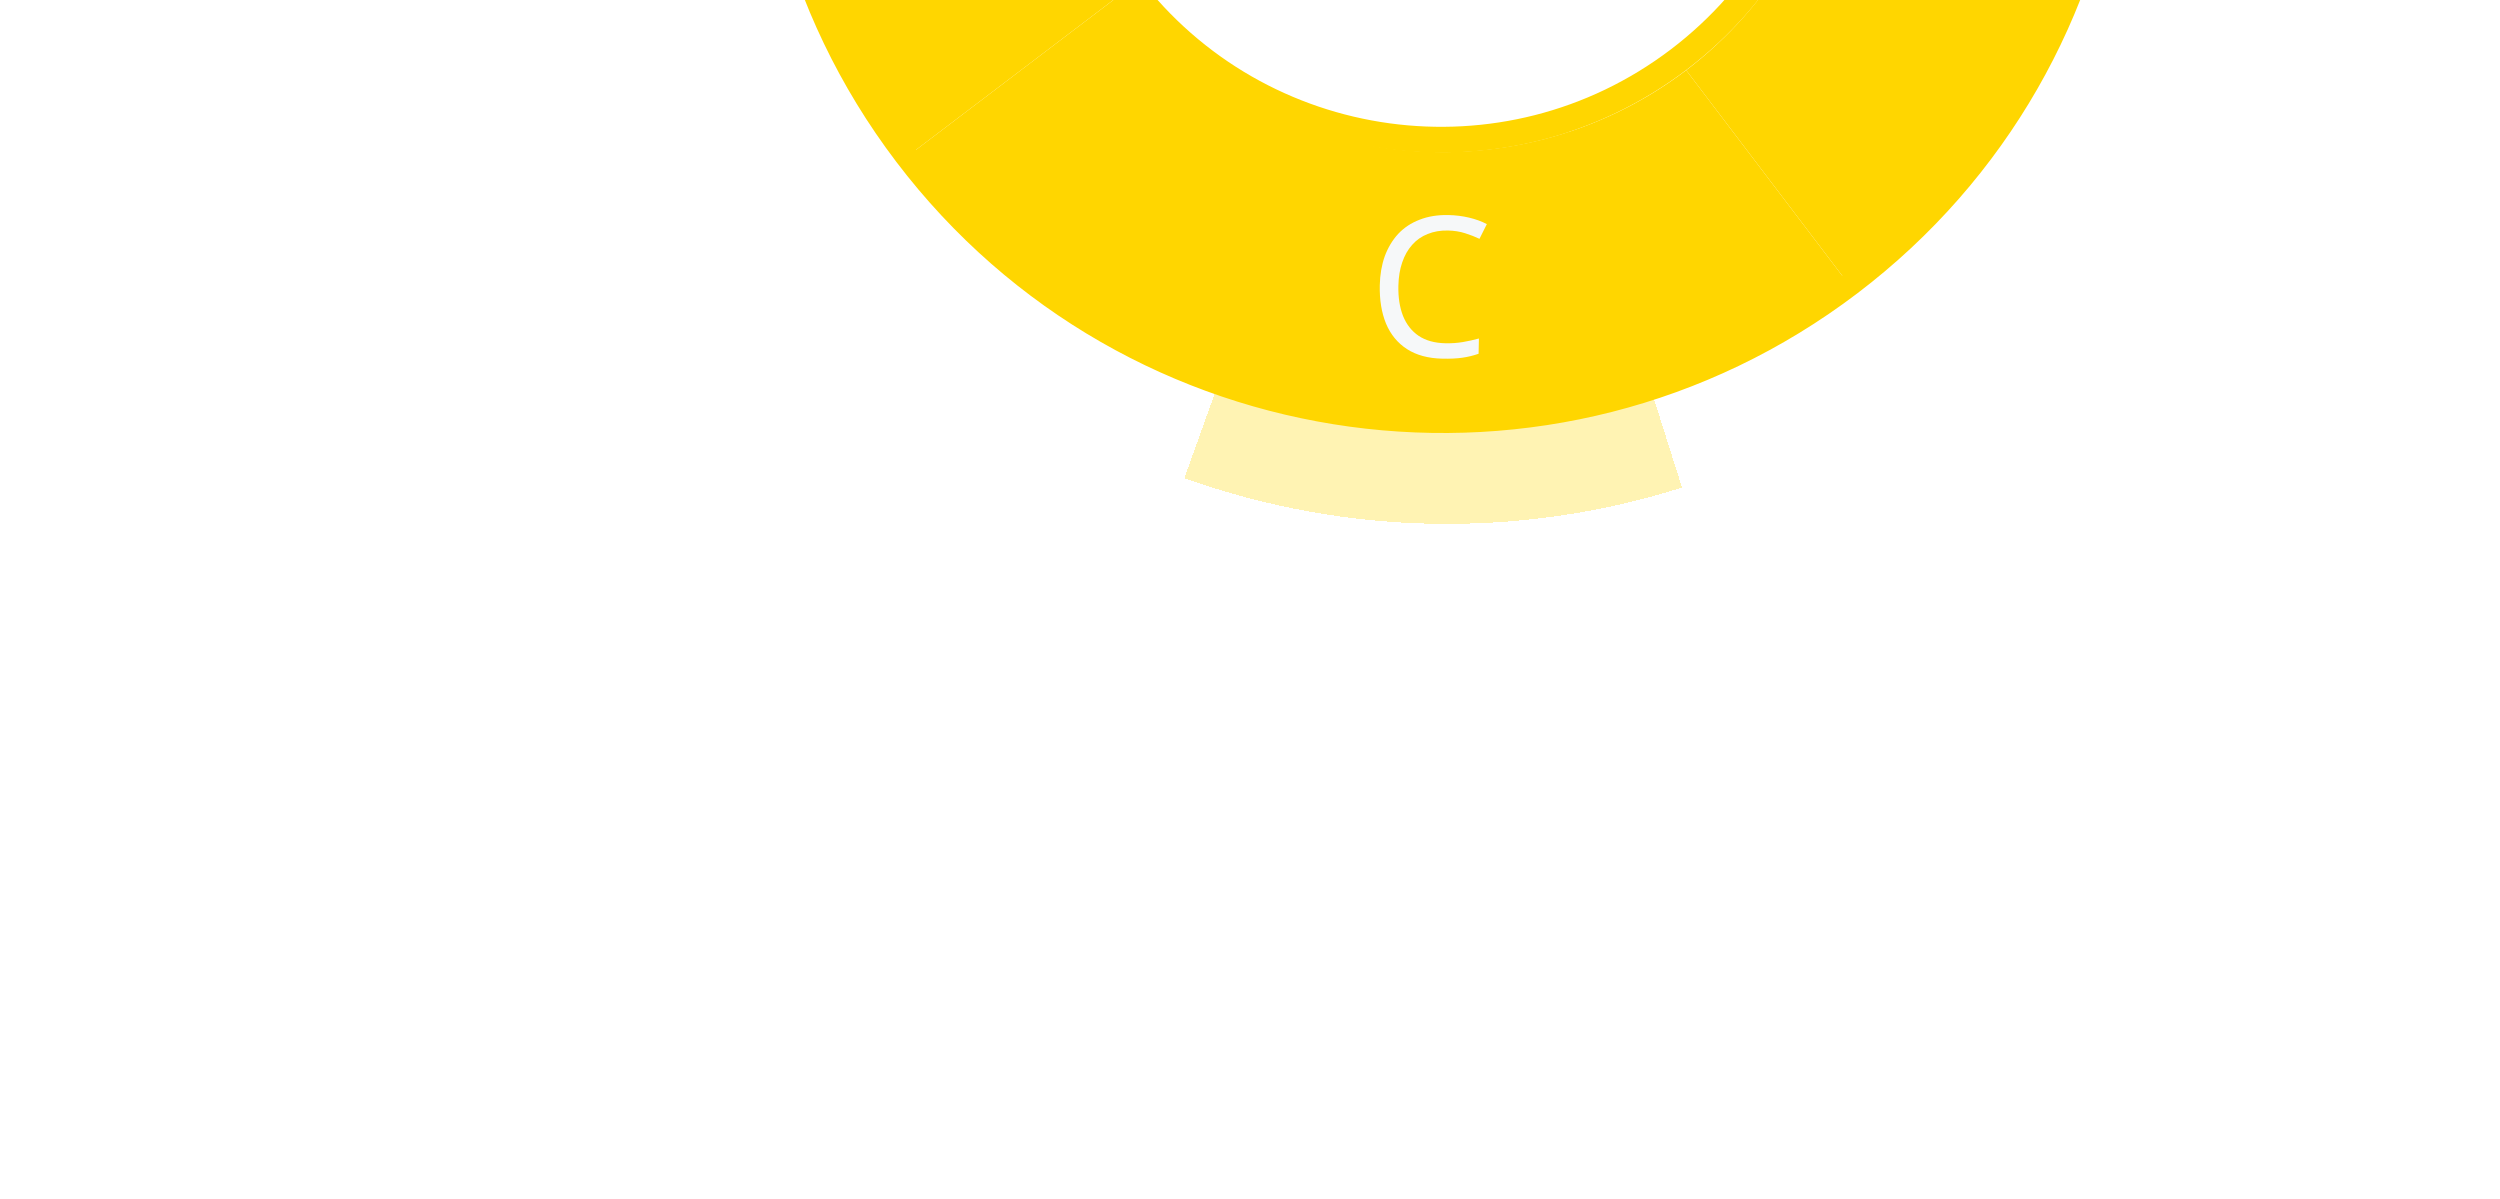 <svg width="1211" height="581" viewBox="0 0 1211 581" fill="none" xmlns="http://www.w3.org/2000/svg">
<path d="M816.861 33.876C730.414 99.516 607.123 82.648 541.484 -3.799C475.844 -90.246 492.712 -213.536 579.159 -279.176C665.606 -344.815 788.896 -327.947 854.536 -241.5C920.175 -155.054 903.307 -31.763 816.861 33.876ZM586.694 -269.252C505.728 -207.774 489.93 -92.3 551.408 -11.334C612.886 69.632 728.359 85.43 809.325 23.953C890.292 -37.525 906.09 -152.999 844.612 -233.965C783.134 -314.931 667.66 -330.73 586.694 -269.252Z" fill="url(#paint0_angular_1309_5354)"/>
<path d="M502.486 -379.917C468.512 -354.12 439.951 -321.884 418.435 -285.05C396.919 -248.215 382.868 -207.503 377.086 -165.239C371.303 -122.974 373.902 -79.984 384.734 -38.724C395.566 2.536 414.418 41.259 440.215 75.234L543.7 -3.342C528.221 -23.727 516.91 -46.961 510.411 -71.717C503.912 -96.473 502.352 -122.267 505.822 -147.626C509.291 -172.985 517.722 -197.412 530.631 -219.512C543.541 -241.613 560.677 -260.955 581.062 -276.433L502.486 -379.917Z" fill="#FFD600"/>
<path d="M440.215 75.234C466.012 109.208 498.248 137.769 535.083 159.285C571.917 180.801 612.629 194.851 654.894 200.634C697.159 206.416 740.148 203.817 781.409 192.985C822.669 182.154 861.392 163.301 895.366 137.504L816.79 34.02C796.406 49.498 773.172 60.81 748.416 67.309C723.659 73.808 697.866 75.367 672.507 71.898C647.148 68.428 622.721 59.998 600.62 47.088C578.519 34.179 559.178 17.042 543.7 -3.342L440.215 75.234Z" fill="#FFD600"/>
<path d="M895.366 137.504C929.341 111.707 957.901 79.471 979.417 42.637C1000.93 5.802 1014.98 -34.91 1020.77 -77.174C1026.55 -119.439 1023.95 -162.429 1013.12 -203.689C1002.29 -244.949 983.434 -283.672 957.637 -317.647L854.153 -239.071C869.631 -218.686 880.942 -195.452 887.441 -170.696C893.94 -145.94 895.5 -120.146 892.03 -94.787C888.561 -69.428 880.131 -45.001 867.221 -22.901C854.311 -0.8 837.175 18.542 816.79 34.02L895.366 137.504Z" fill="#FFD600"/>
<path d="M899.673 142.108C753.546 253.062 545.141 224.549 434.186 78.423C323.231 -67.704 351.744 -276.109 497.871 -387.064C643.997 -498.018 852.403 -469.506 963.357 -323.379C1074.31 -177.252 1045.8 31.153 899.673 142.108ZM504.577 -378.232C363.328 -270.981 335.767 -69.532 443.018 71.717C550.269 212.966 751.718 240.527 892.967 133.276C1034.22 26.025 1061.78 -175.424 954.526 -316.673C847.275 -457.922 645.826 -485.483 504.577 -378.232Z" fill="url(#paint1_angular_1309_5354)"/>
<g filter="url(#filter0_bd_1309_5354)">
<path d="M573.708 233.534C651.39 261.435 736.085 263.048 814.773 238.125L759.879 64.816C719.169 77.71 675.351 76.876 635.161 62.441L573.708 233.534Z" fill="#FFD600" fill-opacity="0.3" shape-rendering="crispEdges"/>
</g>
<path d="M701.378 111.661C697.774 111.584 694.505 112.146 691.57 113.348C688.637 114.487 686.133 116.236 684.059 118.595C681.986 120.89 680.376 123.734 679.228 127.124C678.081 130.451 677.463 134.233 677.372 138.468C677.253 144.031 678.003 148.885 679.622 153.031C681.304 157.177 683.828 160.394 687.194 162.679C690.624 164.966 694.93 166.165 700.114 166.276C703.085 166.34 705.903 166.147 708.569 165.698C711.235 165.249 713.84 164.672 716.385 163.968L716.227 171.364C713.678 172.258 711.04 172.897 708.312 173.282C705.648 173.667 702.451 173.82 698.721 173.74C691.831 173.593 686.109 172.048 681.555 169.104C677.001 166.161 673.611 162.041 671.384 156.744C669.221 151.448 668.215 145.261 668.366 138.181C668.476 133.06 669.271 128.397 670.753 124.192C672.297 119.987 674.462 116.366 677.246 113.326C680.094 110.288 683.558 107.991 687.639 106.434C691.722 104.814 696.386 104.06 701.633 104.172C705.11 104.246 708.453 104.666 711.662 105.43C714.871 106.195 717.726 107.236 720.227 108.554L716.66 115.688C714.594 114.695 712.273 113.791 709.698 112.977C707.185 112.165 704.412 111.726 701.378 111.661Z" fill="#F6F8F9"/>
<defs>
<filter id="filter0_bd_1309_5354" x="534.966" y="21.762" width="318.549" height="270.751" filterUnits="userSpaceOnUse" color-interpolation-filters="sRGB">
<feFlood flood-opacity="0" result="BackgroundImageFix"/>
<feGaussianBlur in="BackgroundImage" stdDeviation="11.623"/>
<feComposite in2="SourceAlpha" operator="in" result="effect1_backgroundBlur_1309_5354"/>
<feColorMatrix in="SourceAlpha" type="matrix" values="0 0 0 0 0 0 0 0 0 0 0 0 0 0 0 0 0 0 127 0" result="hardAlpha"/>
<feOffset dy="-1.937"/>
<feGaussianBlur stdDeviation="19.371"/>
<feComposite in2="hardAlpha" operator="out"/>
<feColorMatrix type="matrix" values="0 0 0 0 0 0 0 0 0 0 0 0 0 0 0 0 0 0 0.25 0"/>
<feBlend mode="normal" in2="effect1_backgroundBlur_1309_5354" result="effect2_dropShadow_1309_5354"/>
<feBlend mode="normal" in="SourceGraphic" in2="effect2_dropShadow_1309_5354" result="shape"/>
</filter>
<radialGradient id="paint0_angular_1309_5354" cx="0" cy="0" r="1" gradientUnits="userSpaceOnUse" gradientTransform="translate(700.639 -123.926) rotate(-164.828) scale(201.823 200.483)">
<stop offset="0.015" stop-color="#00ABBE"/>
<stop offset="0.241" stop-color="#B0DF35"/>
<stop offset="0.473" stop-color="#EF7D00"/>
<stop offset="0.839" stop-color="#FFD600"/>
</radialGradient>
<radialGradient id="paint1_angular_1309_5354" cx="0" cy="0" r="1" gradientUnits="userSpaceOnUse" gradientTransform="translate(703.215 -124.636) rotate(-170.656) scale(378.874 376.357)">
<stop offset="0.015" stop-color="#00ABBE"/>
<stop offset="0.241" stop-color="#B0DF35"/>
<stop offset="0.473" stop-color="#EF7D00"/>
<stop offset="0.839" stop-color="#FFD600"/>
</radialGradient>
</defs>
</svg>

